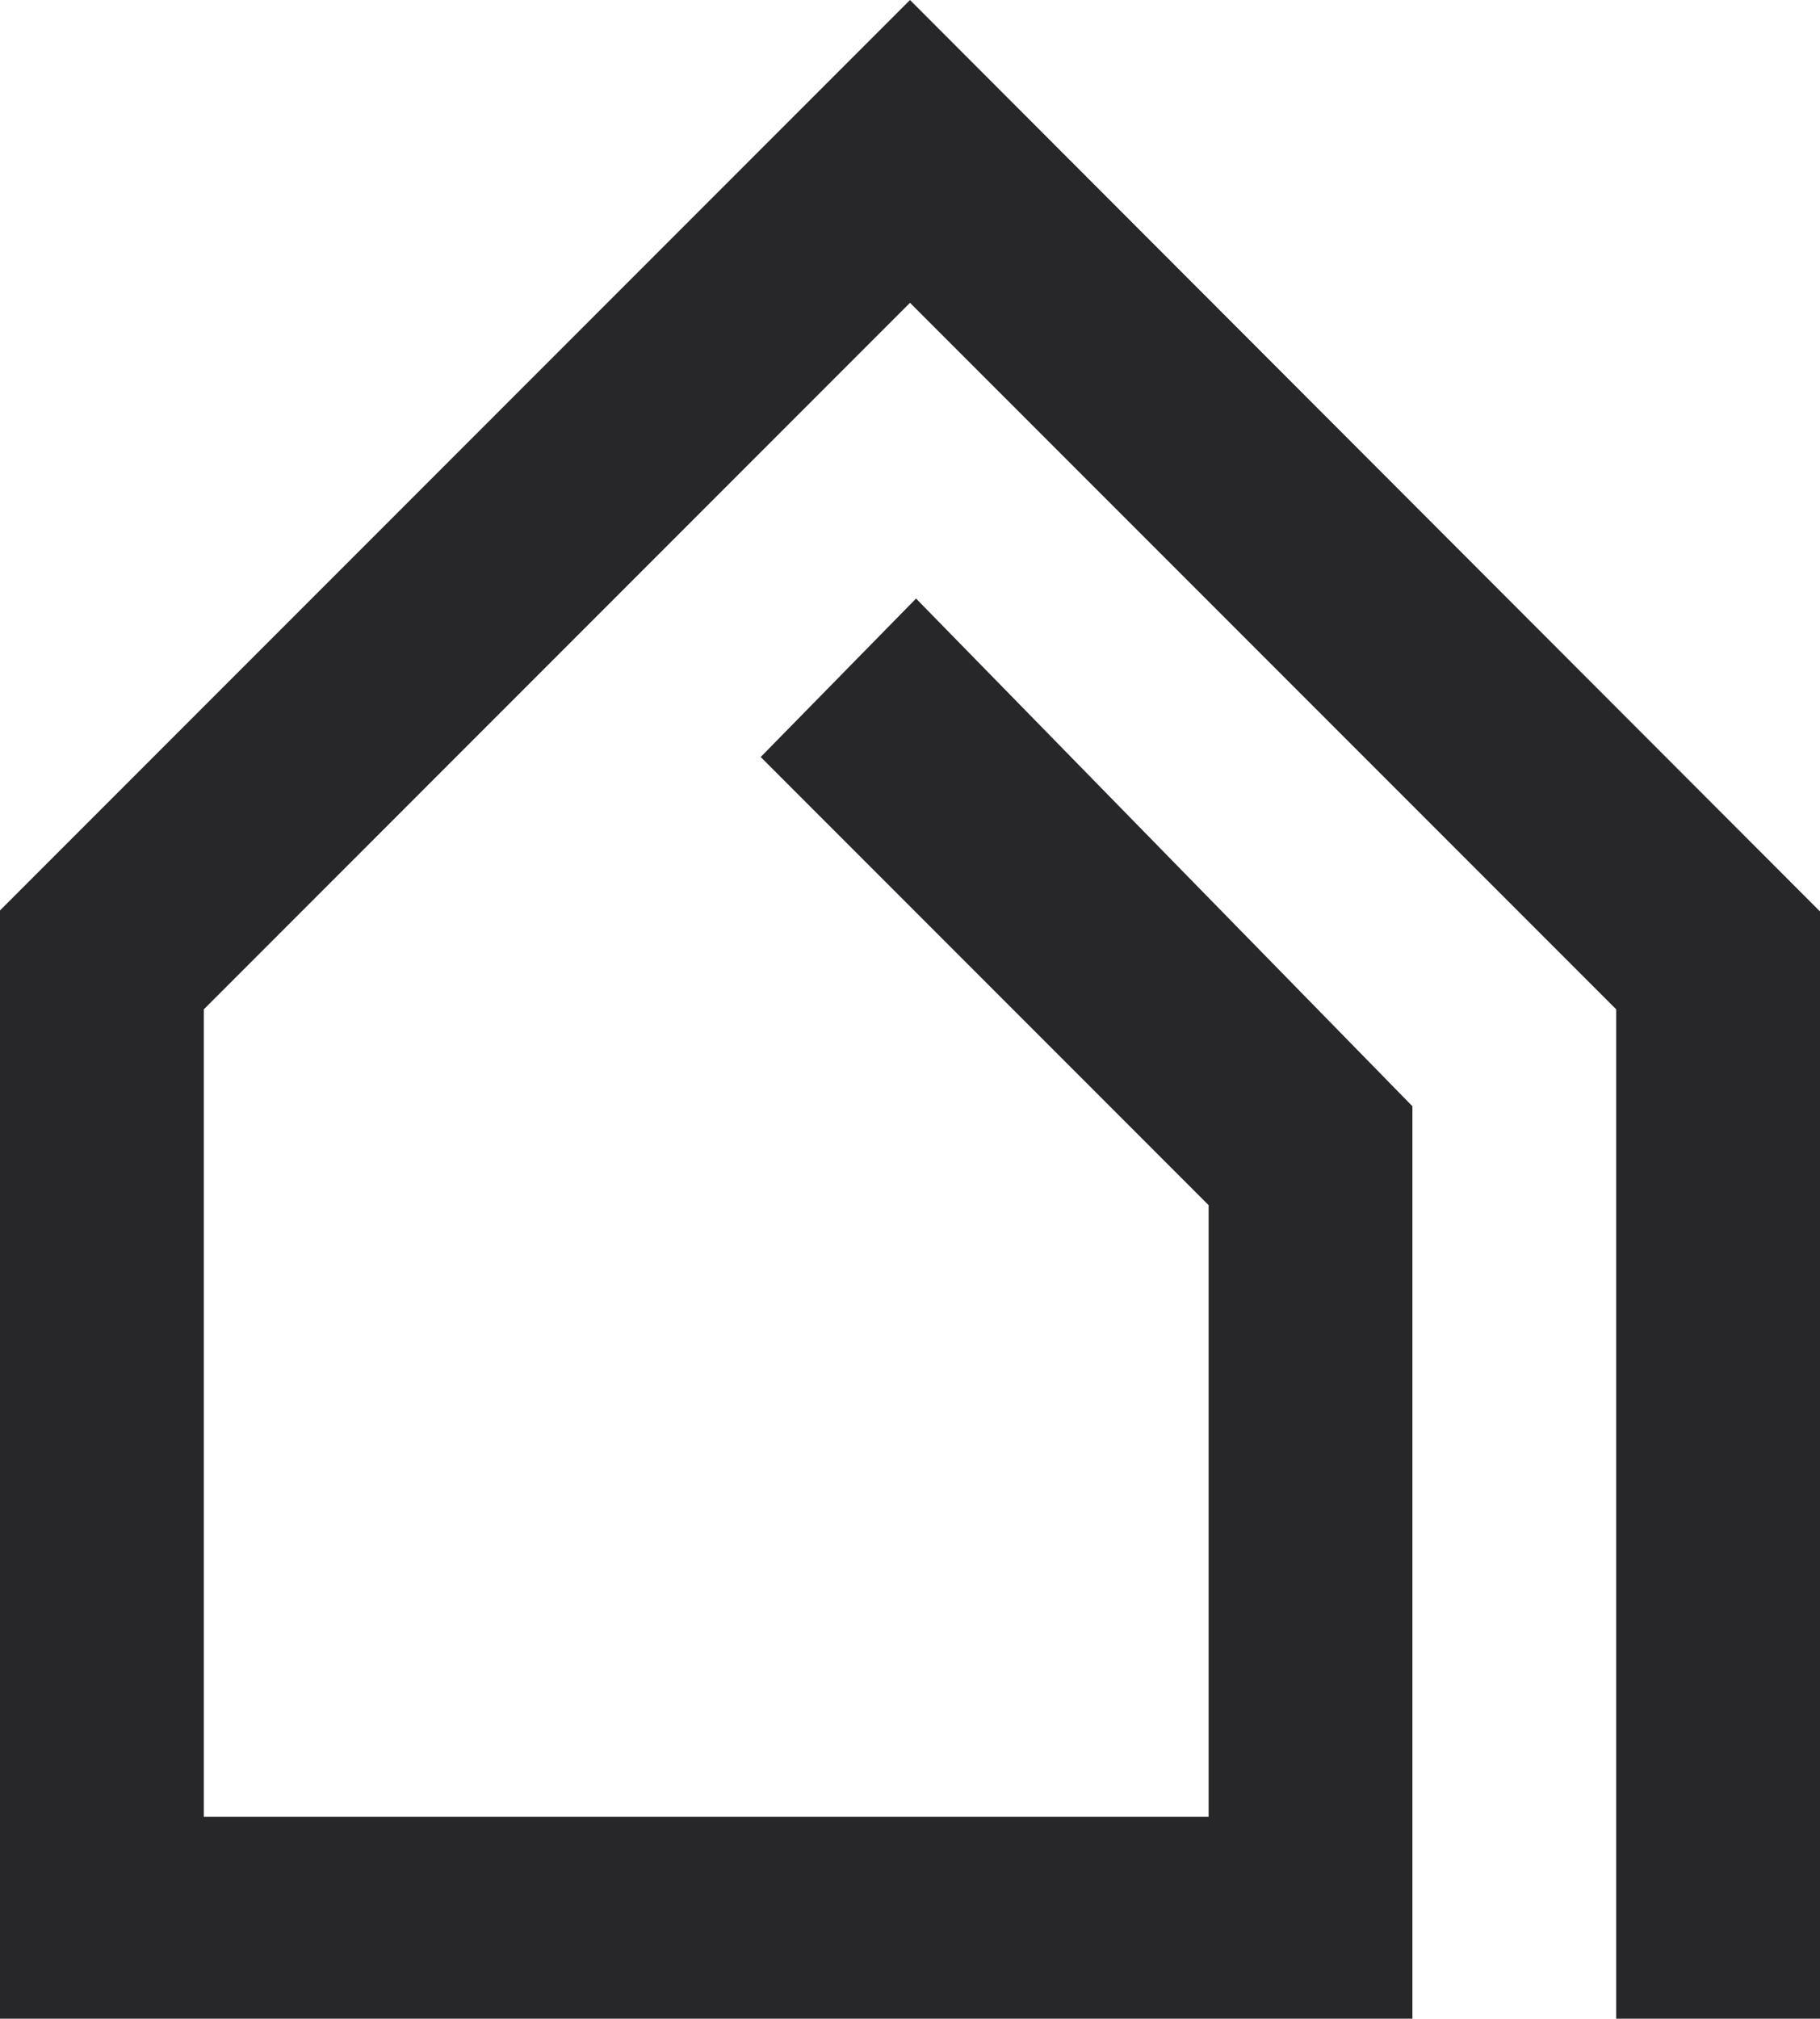 <svg width="902" height="1000" viewBox="0 0 902 1000" fill="none" xmlns="http://www.w3.org/2000/svg">
<path d="M902 1000V451.5L451 0L0 451V1000H700V548L454 296.5L377 375L599 597V900H101V500L451 150L801 500V1000H902Z" fill="#27272A"/>
</svg>

